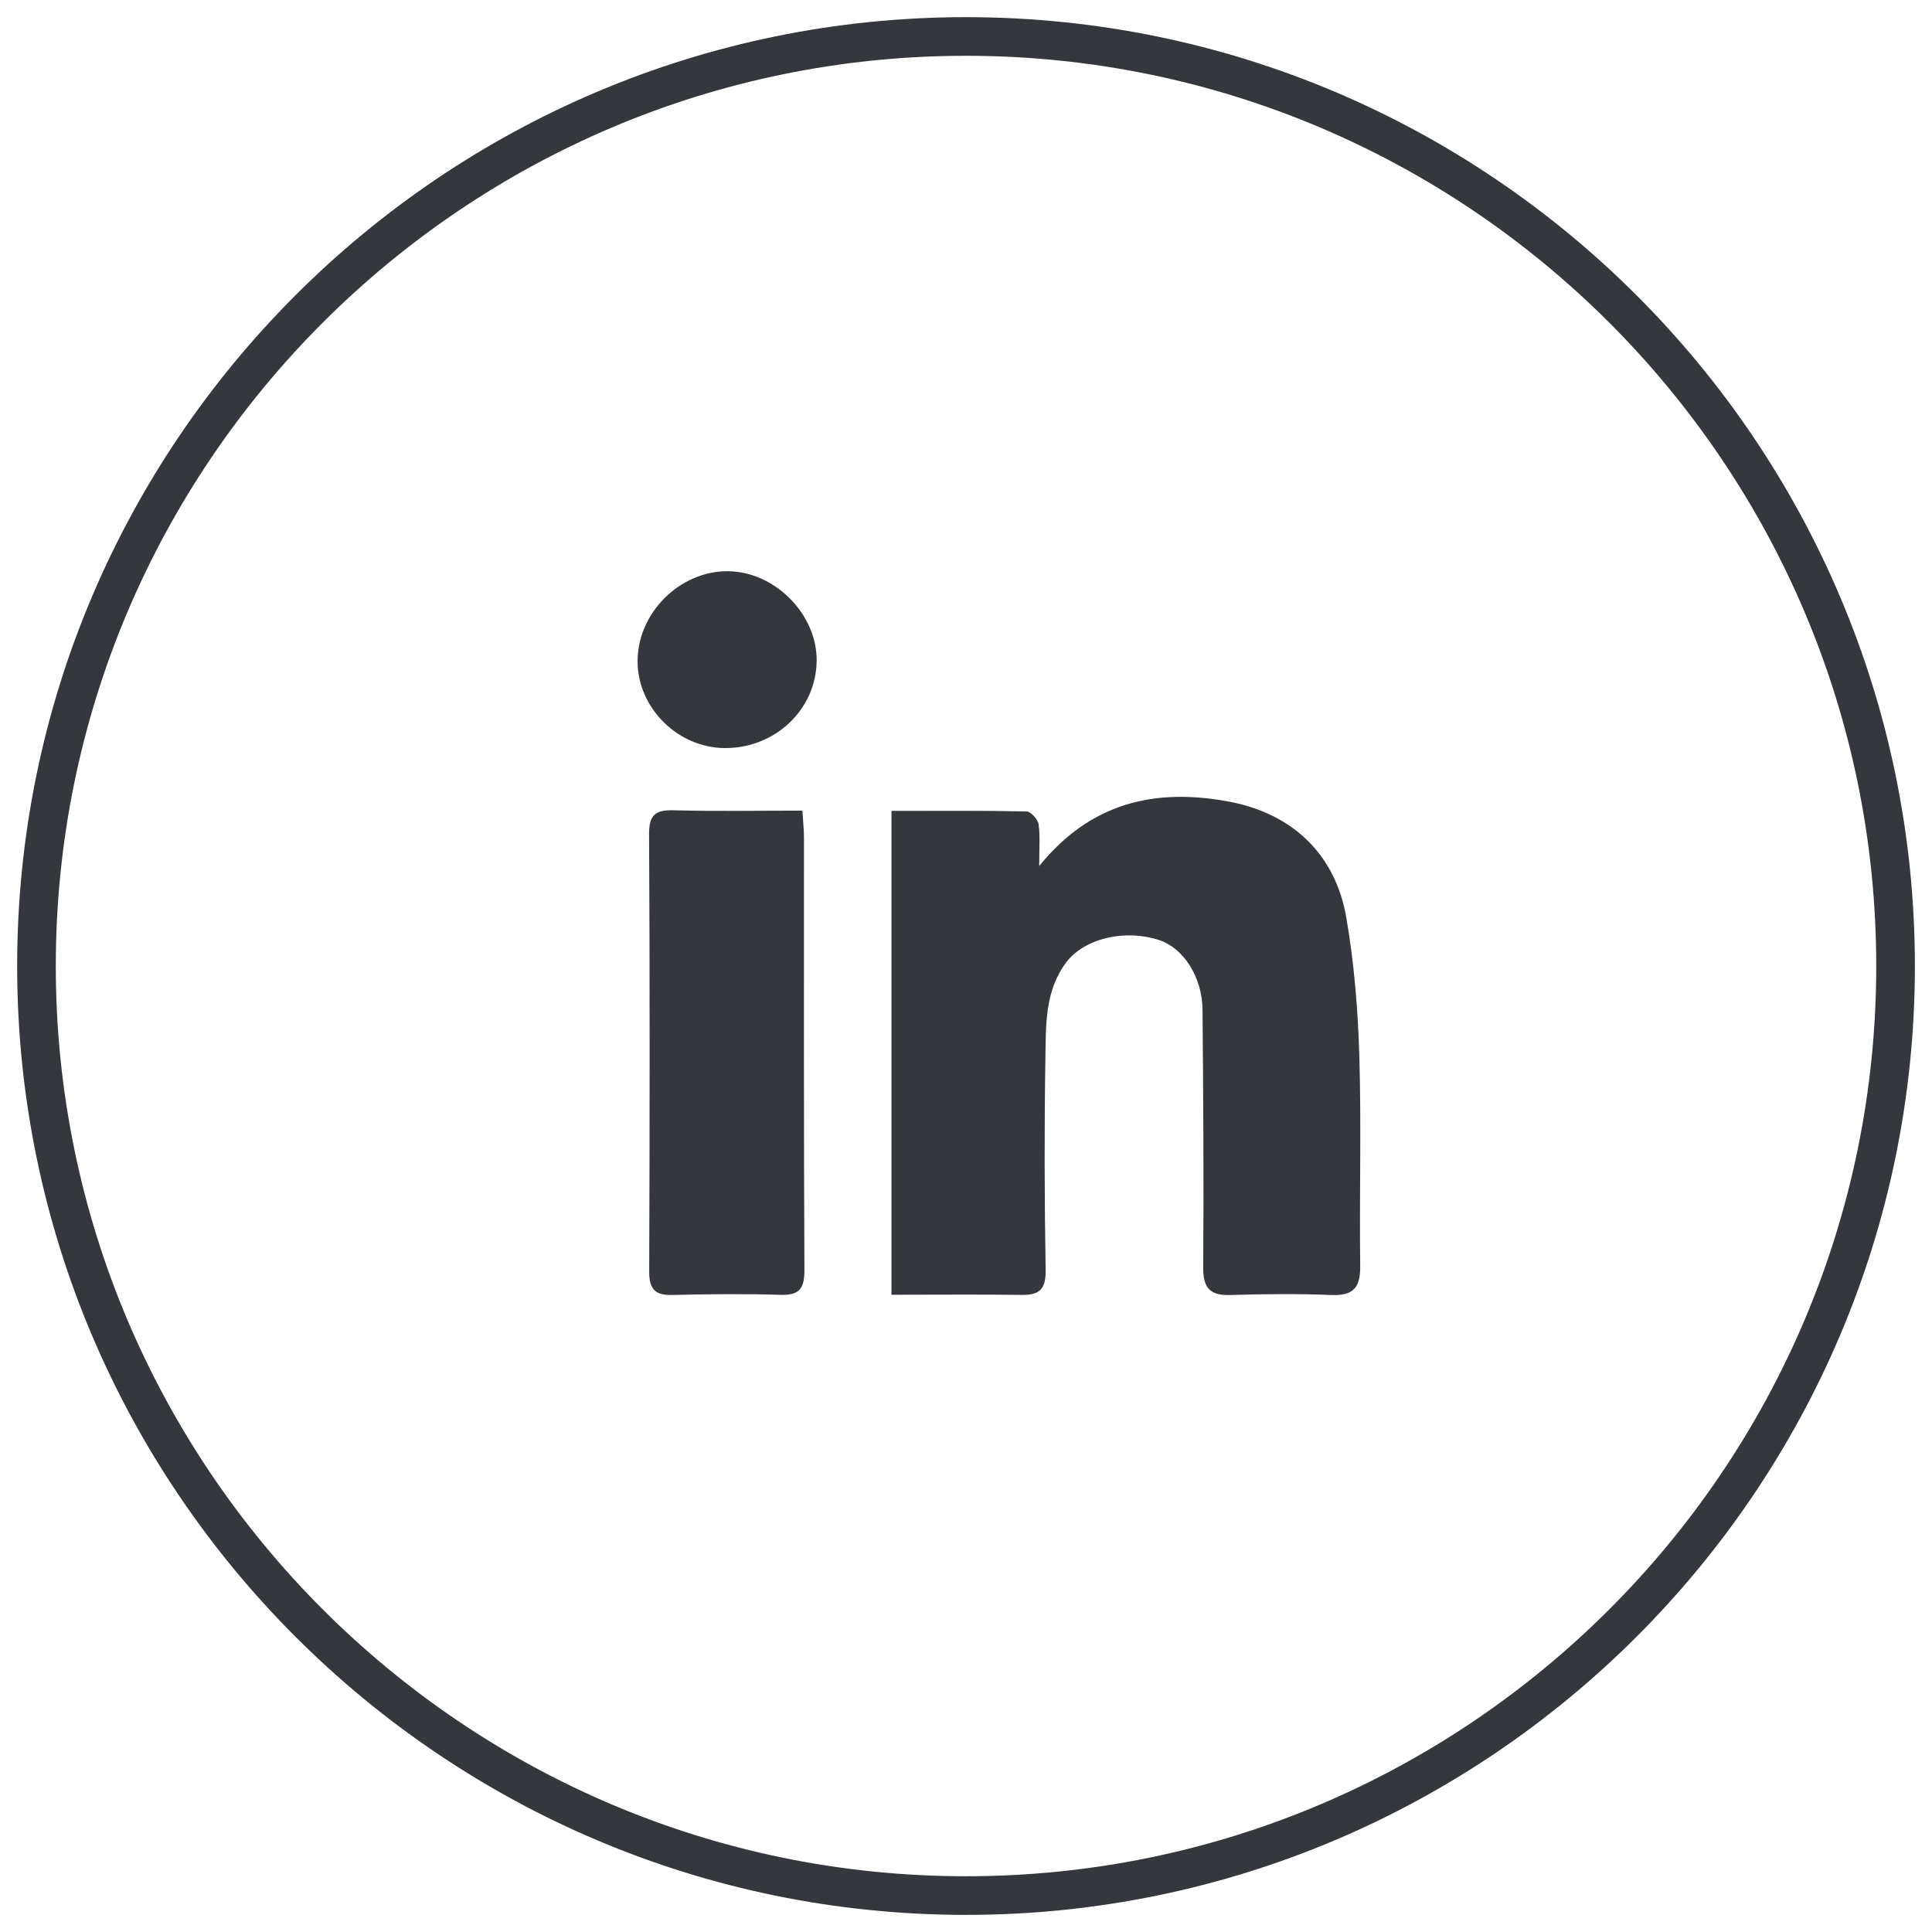<?xml version="1.0" encoding="utf-8"?>
<!-- Generator: Adobe Illustrator 16.0.0, SVG Export Plug-In . SVG Version: 6.00 Build 0)  -->
<!DOCTYPE svg PUBLIC "-//W3C//DTD SVG 1.1//EN" "http://www.w3.org/Graphics/SVG/1.1/DTD/svg11.dtd">
<svg version="1.1" id="Calque_1" xmlns="http://www.w3.org/2000/svg" xmlns:xlink="http://www.w3.org/1999/xlink" x="0px" y="0px"
	 width="50px" height="50px" viewBox="0 0 50 50" enable-background="new 0 0 50 50" xml:space="preserve">
<path fill="#34383D" d="M25,49.557C11.459,49.557,0.444,38.541,0.444,25C0.444,11.459,11.459,0.444,25,0.444
	c13.541,0,24.557,11.016,24.557,24.556C49.557,38.541,38.541,49.557,25,49.557z M25,1.444C12.011,1.444,1.444,12.011,1.444,25
	c0,12.989,10.567,23.557,23.556,23.557c12.989,0,23.557-10.567,23.557-23.557C48.557,12.011,37.989,1.444,25,1.444z"/>
<g id="VibhFO_9_">
	<g>
		<path fill="#34383D" d="M23.071,33.508c0-4.223,0-8.333,0-12.522c1.185,0,2.341-0.011,3.496,0.014
			c0.11,0.001,0.291,0.203,0.311,0.329c0.045,0.314,0.016,0.638,0.016,1.084c1.342-1.655,3.01-2.019,4.896-1.67
			c1.642,0.303,2.767,1.352,3.052,3.002c0.203,1.176,0.301,2.379,0.337,3.573c0.054,1.813,0,3.63,0.023,5.445
			c0.006,0.541-0.16,0.773-0.732,0.752c-0.875-0.035-1.753-0.027-2.629,0c-0.526,0.016-0.707-0.18-0.702-0.715
			c0.016-2.223,0.002-4.445-0.018-6.668c-0.008-0.848-0.493-1.593-1.116-1.801c-0.883-0.291-1.933-0.053-2.407,0.57
			c-0.556,0.73-0.529,1.614-0.543,2.459c-0.029,1.834-0.025,3.67,0.006,5.504c0.008,0.484-0.144,0.656-0.617,0.648
			C25.341,33.497,24.244,33.508,23.071,33.508z"/>
		<path fill="#34383D" d="M20.766,20.979c0.016,0.271,0.041,0.489,0.041,0.708c0.001,3.729-0.007,7.458,0.011,11.188
			c0.001,0.479-0.132,0.65-0.62,0.635c-0.937-0.029-1.875-0.018-2.812,0.004c-0.455,0.01-0.587-0.175-0.585-0.619
			c0.014-3.771,0.018-7.542-0.003-11.311c-0.001-0.499,0.165-0.625,0.633-0.614C18.528,20.999,19.624,20.979,20.766,20.979z"/>
		<path fill="#34383D" d="M18.757,19.36c-1.219-0.007-2.259-1.044-2.256-2.249c0-1.251,1.092-2.337,2.338-2.328
			c1.212,0.01,2.307,1.112,2.296,2.316C21.124,18.359,20.064,19.368,18.757,19.36z"/>
	</g>
</g>
</svg>
